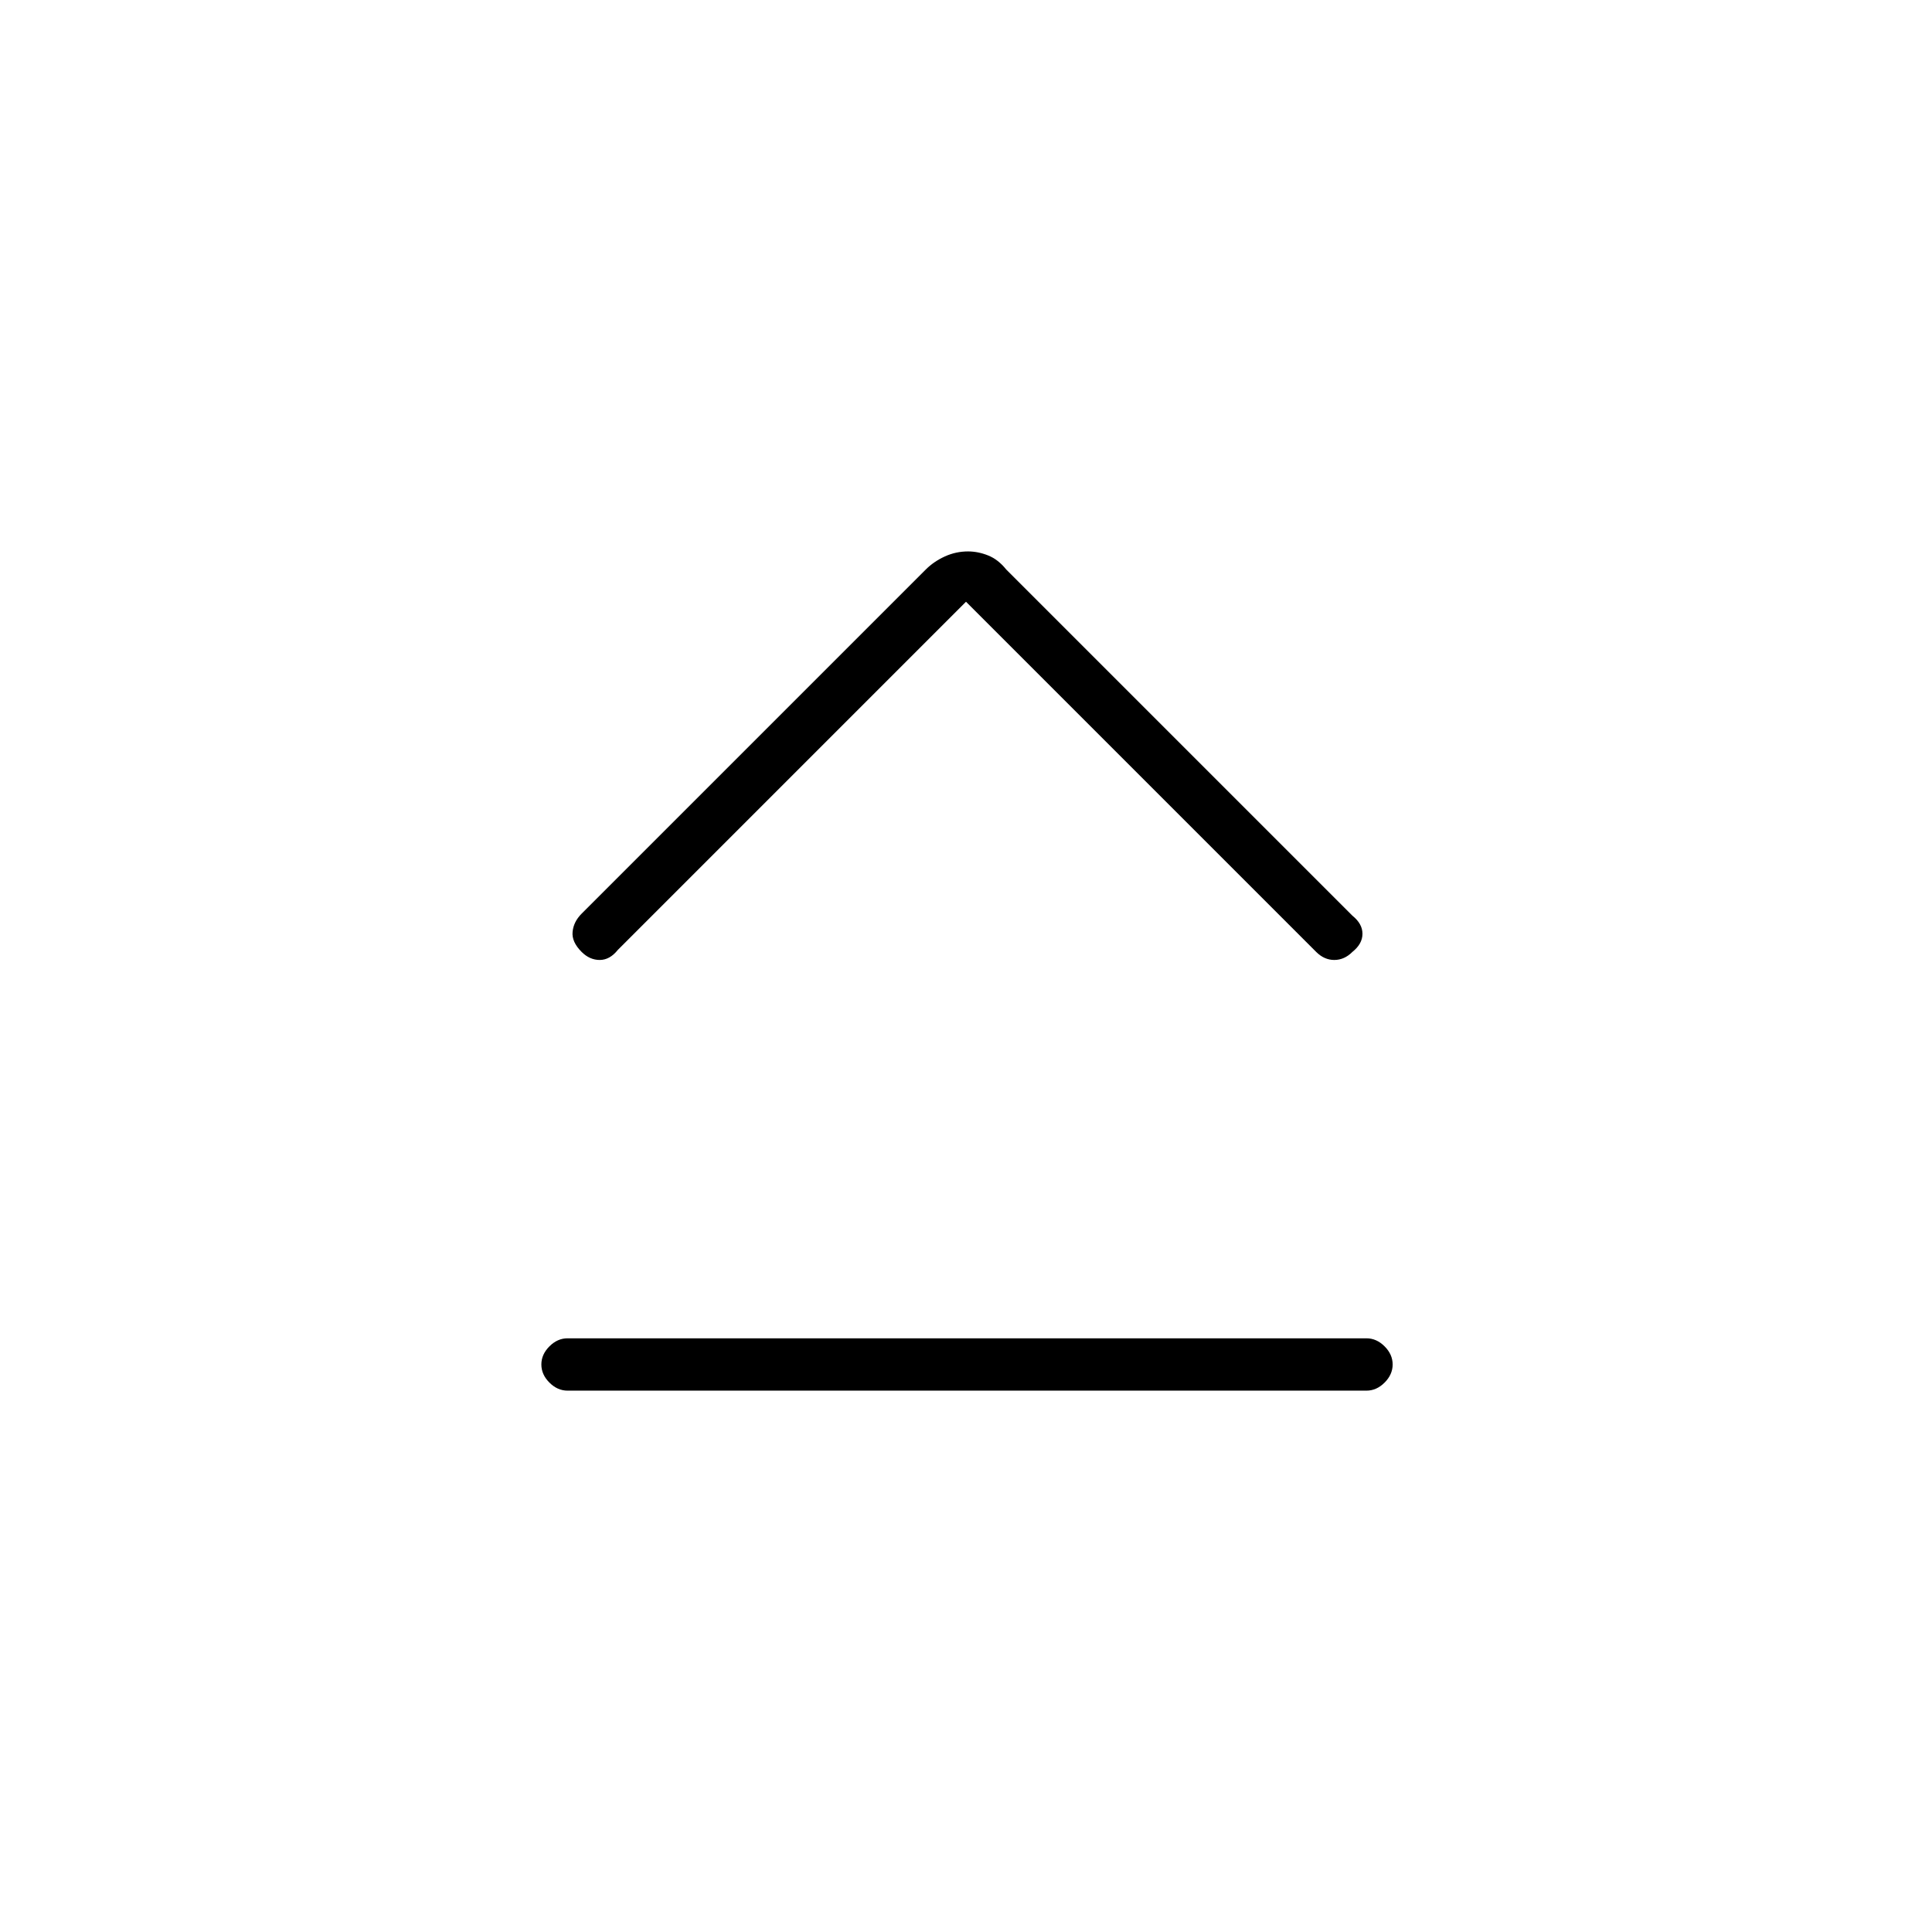 <svg xmlns="http://www.w3.org/2000/svg" height="24" width="24"><path d="M7.225 11.825Q7.1 11.7 7.113 11.575Q7.125 11.45 7.225 11.35L11.5 7.075Q11.6 6.975 11.738 6.912Q11.875 6.85 12.025 6.85Q12.15 6.85 12.275 6.9Q12.4 6.95 12.5 7.075L16.8 11.375Q16.925 11.475 16.925 11.6Q16.925 11.725 16.8 11.825Q16.7 11.925 16.575 11.925Q16.45 11.925 16.35 11.825L12 7.475L7.675 11.8Q7.575 11.925 7.45 11.925Q7.325 11.925 7.225 11.825ZM7.05 17.275Q6.925 17.275 6.825 17.175Q6.725 17.075 6.725 16.95Q6.725 16.825 6.825 16.725Q6.925 16.625 7.05 16.625H16.975Q17.1 16.625 17.2 16.725Q17.3 16.825 17.3 16.95Q17.3 17.075 17.2 17.175Q17.1 17.275 16.975 17.275Z"/></svg>
